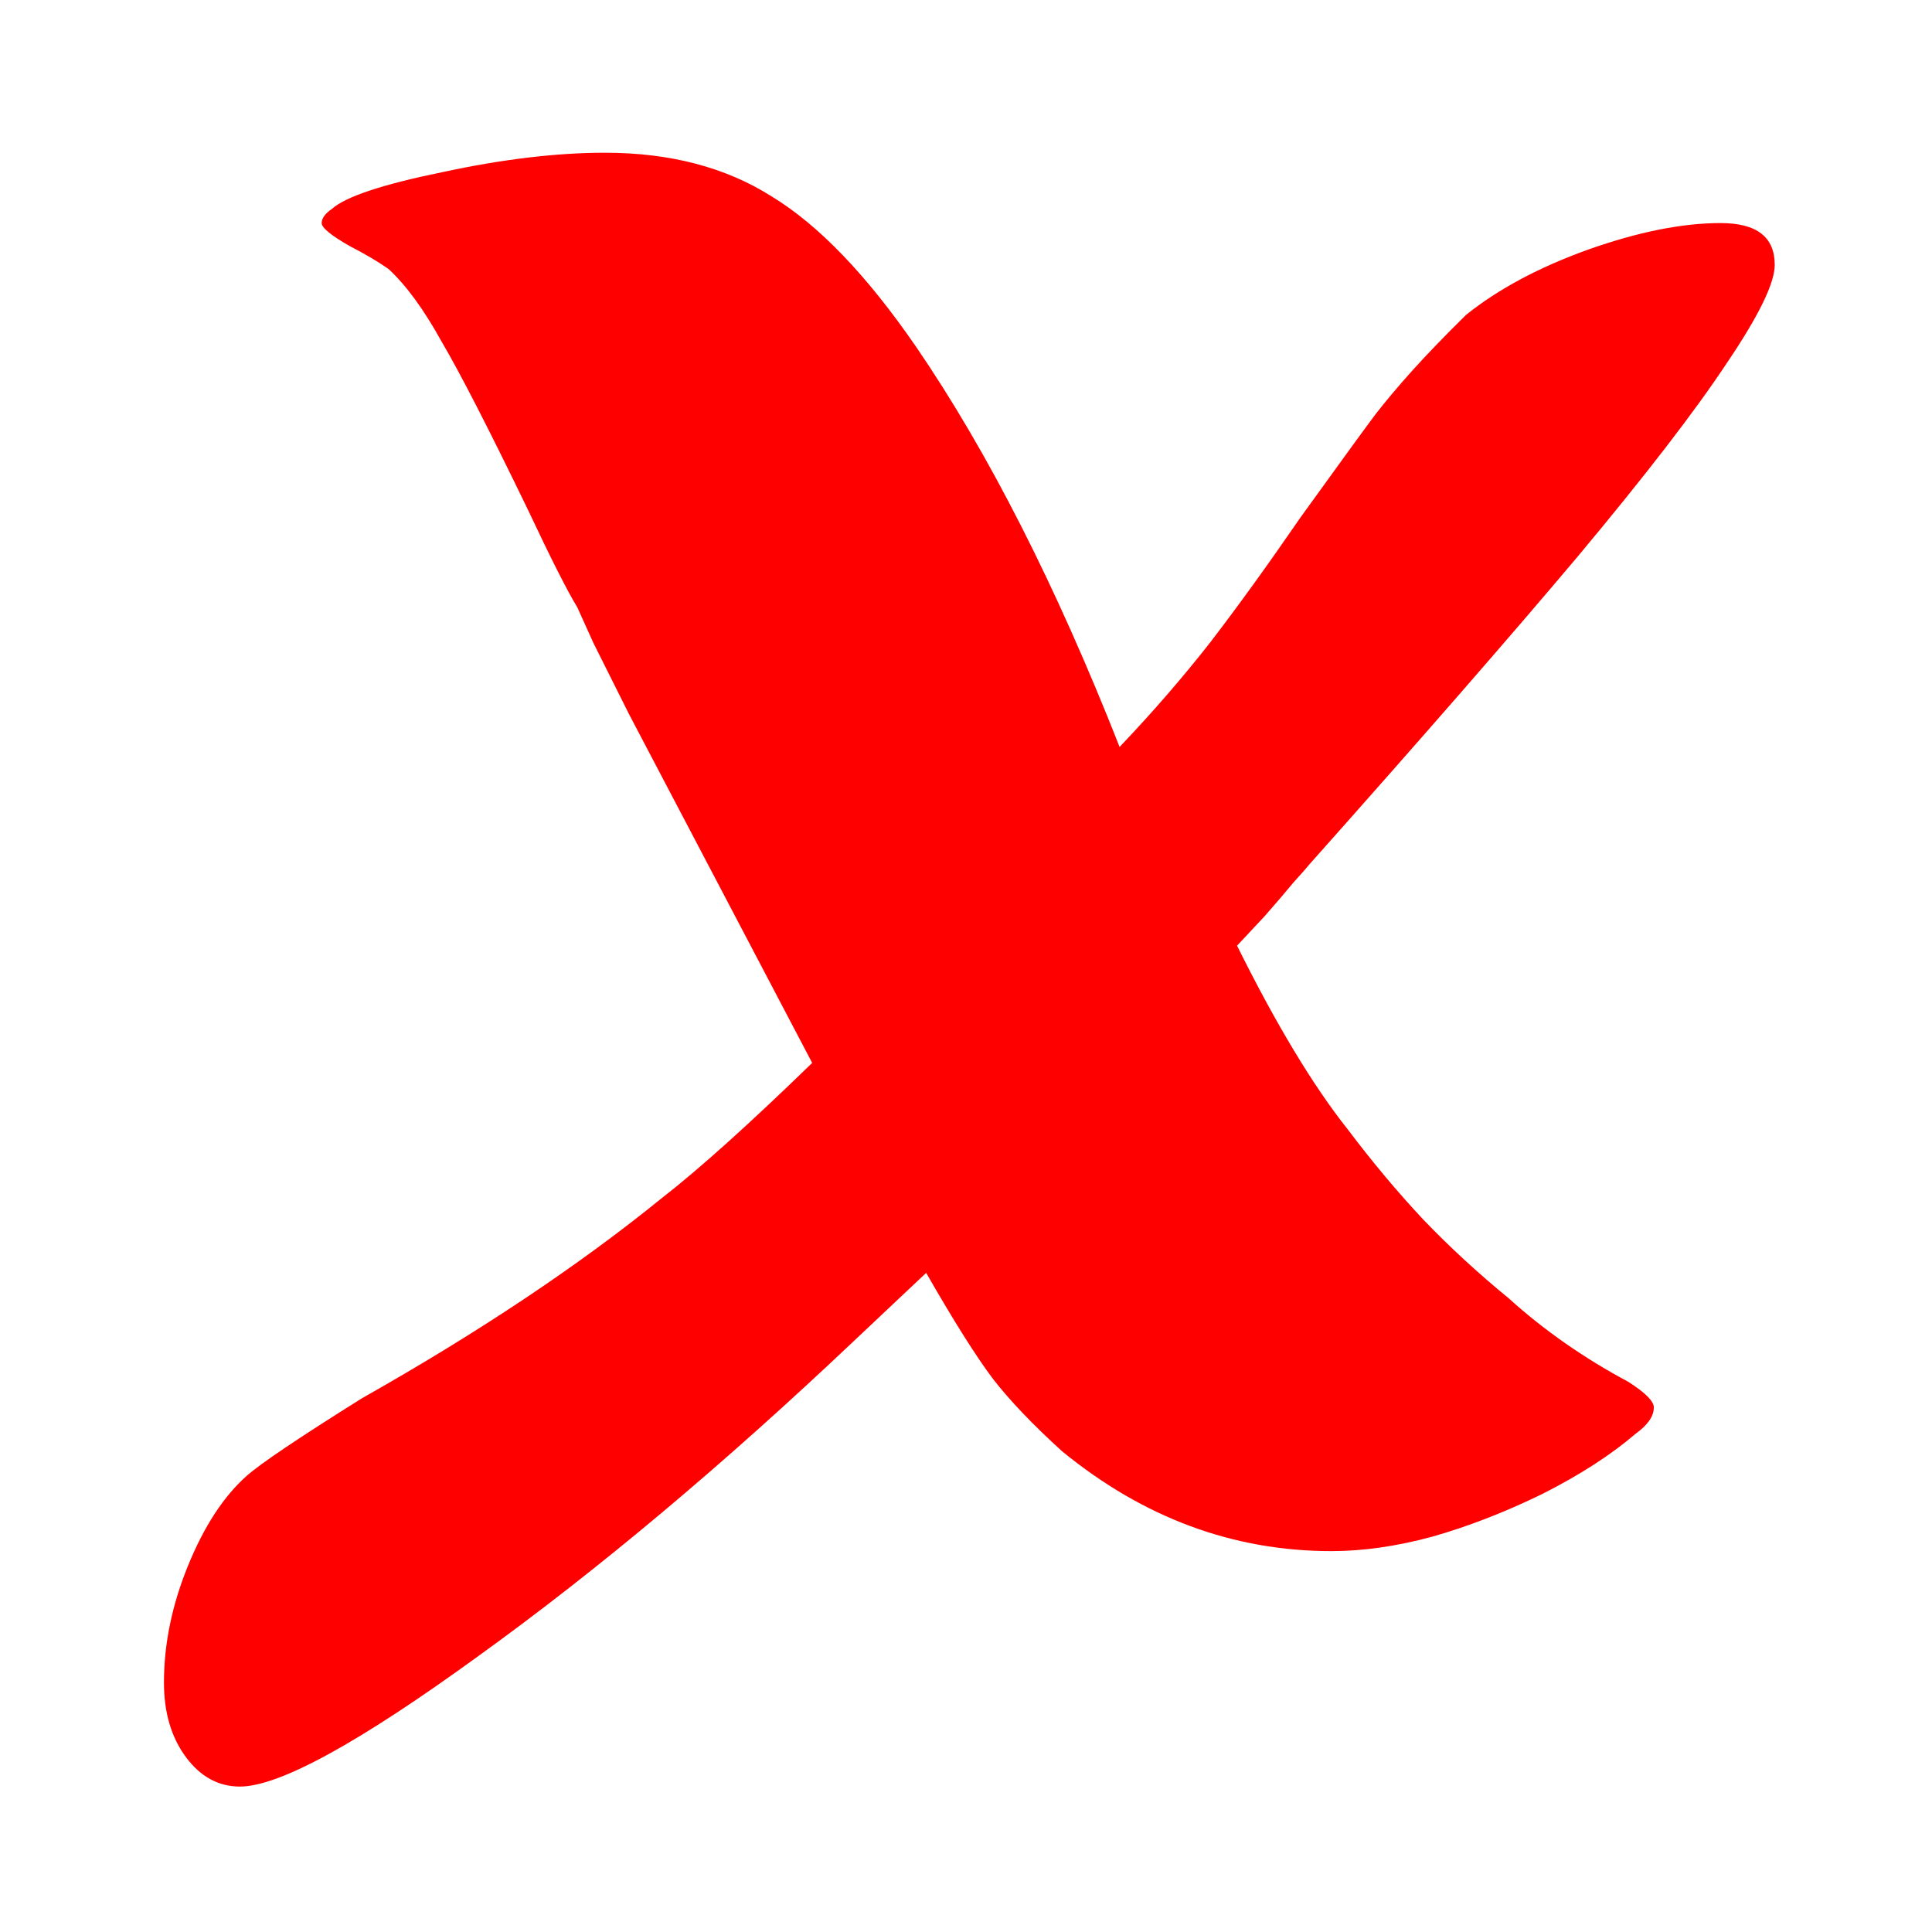 <?xml version="1.0" encoding="UTF-8" standalone="no"?>
<svg
   xmlns:dc="http://purl.org/dc/elements/1.1/"
   xmlns:cc="http://creativecommons.org/ns#"
   xmlns:rdf="http://www.w3.org/1999/02/22-rdf-syntax-ns#"
   xmlns:svg="http://www.w3.org/2000/svg"
   xmlns="http://www.w3.org/2000/svg"
   xmlns:sodipodi="http://sodipodi.sourceforge.net/DTD/sodipodi-0.dtd"
   xmlns:inkscape="http://www.inkscape.org/namespaces/inkscape"
   version="1.1"
   id="Layer_1"
   x="0px"
   y="0px"
   viewBox="0 0 680.3 680.3"
   style="enable-background:new 0 0 680.3 680.3;"
   xml:space="preserve"
   sodipodi:docname="cancel.svg"
   inkscape:version="1.0.2-2 (e86c870879, 2021-01-15)"><defs
   id="defs855" /><sodipodi:namedview
   pagecolor="#ffffff"
   bordercolor="#666666"
   borderopacity="1"
   objecttolerance="10"
   gridtolerance="10"
   guidetolerance="10"
   inkscape:pageopacity="0"
   inkscape:pageshadow="2"
   inkscape:window-width="1920"
   inkscape:window-height="1017"
   id="namedview853"
   showgrid="false"
   inkscape:zoom="1.0039688"
   inkscape:cx="294.82987"
   inkscape:cy="340.15"
   inkscape:window-x="-8"
   inkscape:window-y="-8"
   inkscape:window-maximized="1"
   inkscape:current-layer="Layer_1" />
<style
   type="text/css"
   id="style846">
	.st0{fill:#2B9245;}
</style>

<g
   aria-label="X"
   transform="scale(1.063,0.941)"
   id="text861"
   style="font-style:normal;font-weight:normal;font-size:781.099px;line-height:1.25;font-family:sans-serif;fill:#ff0000;fill-opacity:1;stroke:none;stroke-width:19.527"><path
     d="m 196.571,240.604 -5.34,-13.349 q -4.958,-9.153 -16.4,-36.614 -19.451,-45.386 -28.605,-62.93 -8.772,-17.926 -17.544,-27.079 -5.34,-4.195 -12.586,-8.391 -9.535,-6.102 -9.535,-8.772 0,-2.67 3.433,-5.34 6.865,-6.865 36.614,-13.73 29.749,-7.247 53.777,-7.247 32.419,0 55.302,16.4 23.265,16.019 47.675,56.065 35.851,59.116 67.507,149.889 16.4,-19.451 30.13,-39.284 13.73,-20.214 29.749,-46.53 20.214,-31.656 24.791,-38.521 4.958,-7.247 12.205,-16.4 7.628,-9.535 17.926,-20.977 16.019,-14.493 40.428,-24.409 24.791,-9.916 43.861,-9.916 17.926,0 17.926,15.637 0,10.298 -16.019,36.995 -15.637,26.698 -49.2,72.084 -33.563,45.005 -88.865,115.182 -0.763,1.144 -5.34,6.865 -4.195,5.721 -9.535,12.586 -5.34,6.484 -9.153,11.06 19.451,44.242 36.614,68.651 12.205,18.307 25.172,33.944 12.967,15.256 28.223,29.367 17.544,17.926 39.665,31.274 8.391,6.102 8.391,9.535 0,4.958 -6.102,9.916 -12.205,11.823 -30.893,22.502 -18.688,10.298 -36.614,16.019 -17.544,5.34 -33.181,5.34 -48.819,0 -89.247,-37.377 -14.493,-14.874 -22.884,-27.079 -8.391,-12.586 -22.121,-39.665 l -23.647,25.172 q -65.219,69.795 -124.716,118.233 -59.498,48.819 -78.949,48.819 -10.679,0 -17.926,-11.06 -7.247,-11.06 -7.247,-27.842 0,-21.74 8.009,-43.861 8.009,-22.121 19.451,-33.563 6.865,-6.865 38.14,-28.986 57.972,-36.995 99.163,-74.754 18.688,-16.4 49.963,-50.726 L 208.395,267.301 Z"
     style="font-style:normal;font-variant:normal;font-weight:normal;font-stretch:normal;font-family:Forte;-inkscape-font-specification:Forte;fill:#ff0000;stroke-width:19.527"
     id="path863" /></g></svg>
